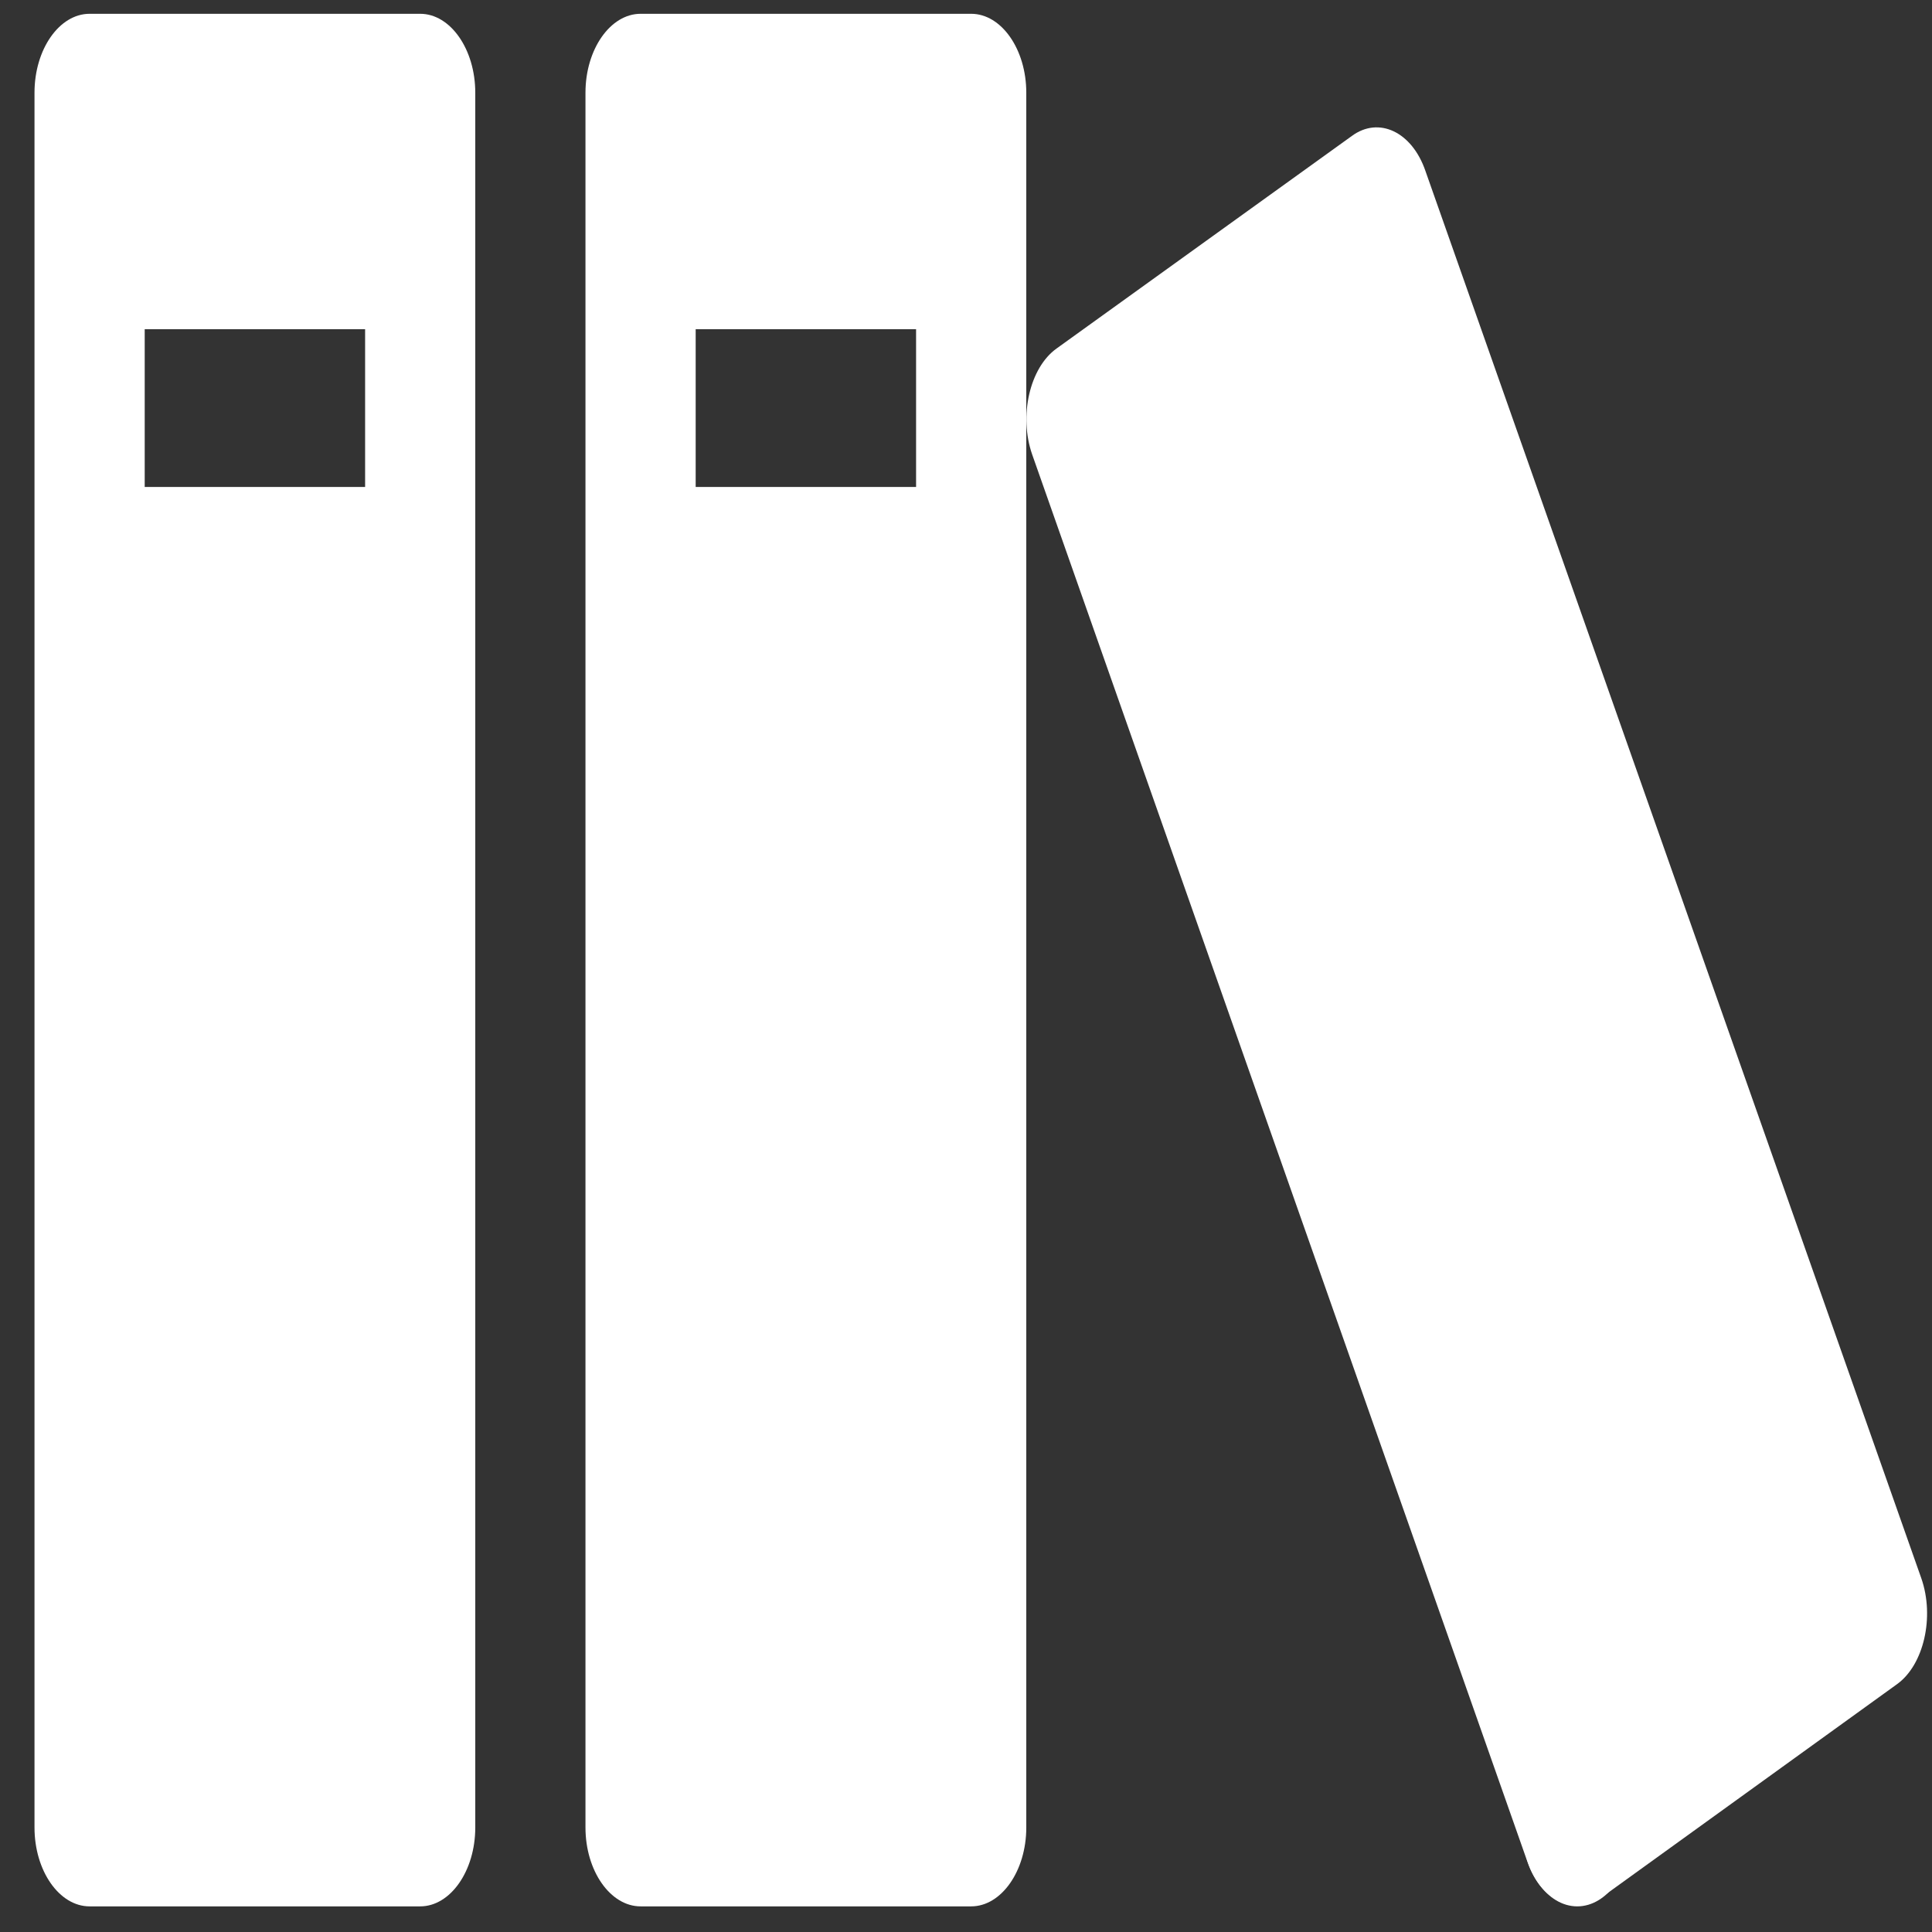<svg width="49" height="49" viewBox="0 0 49 49" fill="none" xmlns="http://www.w3.org/2000/svg">
<rect x="0" y="0" width="49" height="49" fill="#333333" stroke="none"/>
<path d="M10.657 0.35H2.272C1.504 0.35 0.875 1.251 0.875 2.35V46.35C0.875 47.449 1.504 48.35 2.272 48.35H10.657C11.425 48.35 12.054 47.449 12.054 46.35V2.35C12.054 1.251 11.425 0.35 10.657 0.35ZM9.26 12.35H3.67V8.35H9.26V12.35Z" fill="white"/>
<path d="M24.631 0.35H16.247C15.479 0.35 14.849 1.251 14.849 2.35V46.35C14.849 47.449 15.479 48.35 16.247 48.35H24.631C25.399 48.35 26.029 47.449 26.029 46.35V2.35C26.029 1.251 25.399 0.35 24.631 0.35ZM23.234 12.35H17.644V8.35H23.234V12.35Z" fill="white"/>
<path d="M34.285 3.449L26.797 8.839C26.114 9.327 25.837 10.549 26.178 11.526L38.745 47.236C39.086 48.213 39.939 48.61 40.622 48.121L48.111 42.716C48.793 42.228 49.071 41.007 48.729 40.029L36.152 4.335C35.811 3.342 34.968 2.945 34.285 3.449Z" fill="white"/>
<path d="M41.4 46.35C41.4 47.449 40.771 48.35 40.003 48.35C39.235 48.35 38.605 47.449 38.605 46.35C38.605 45.251 39.235 44.35 40.003 44.35C40.771 44.35 41.4 45.251 41.4 46.35Z" fill="white"/>
</svg>
